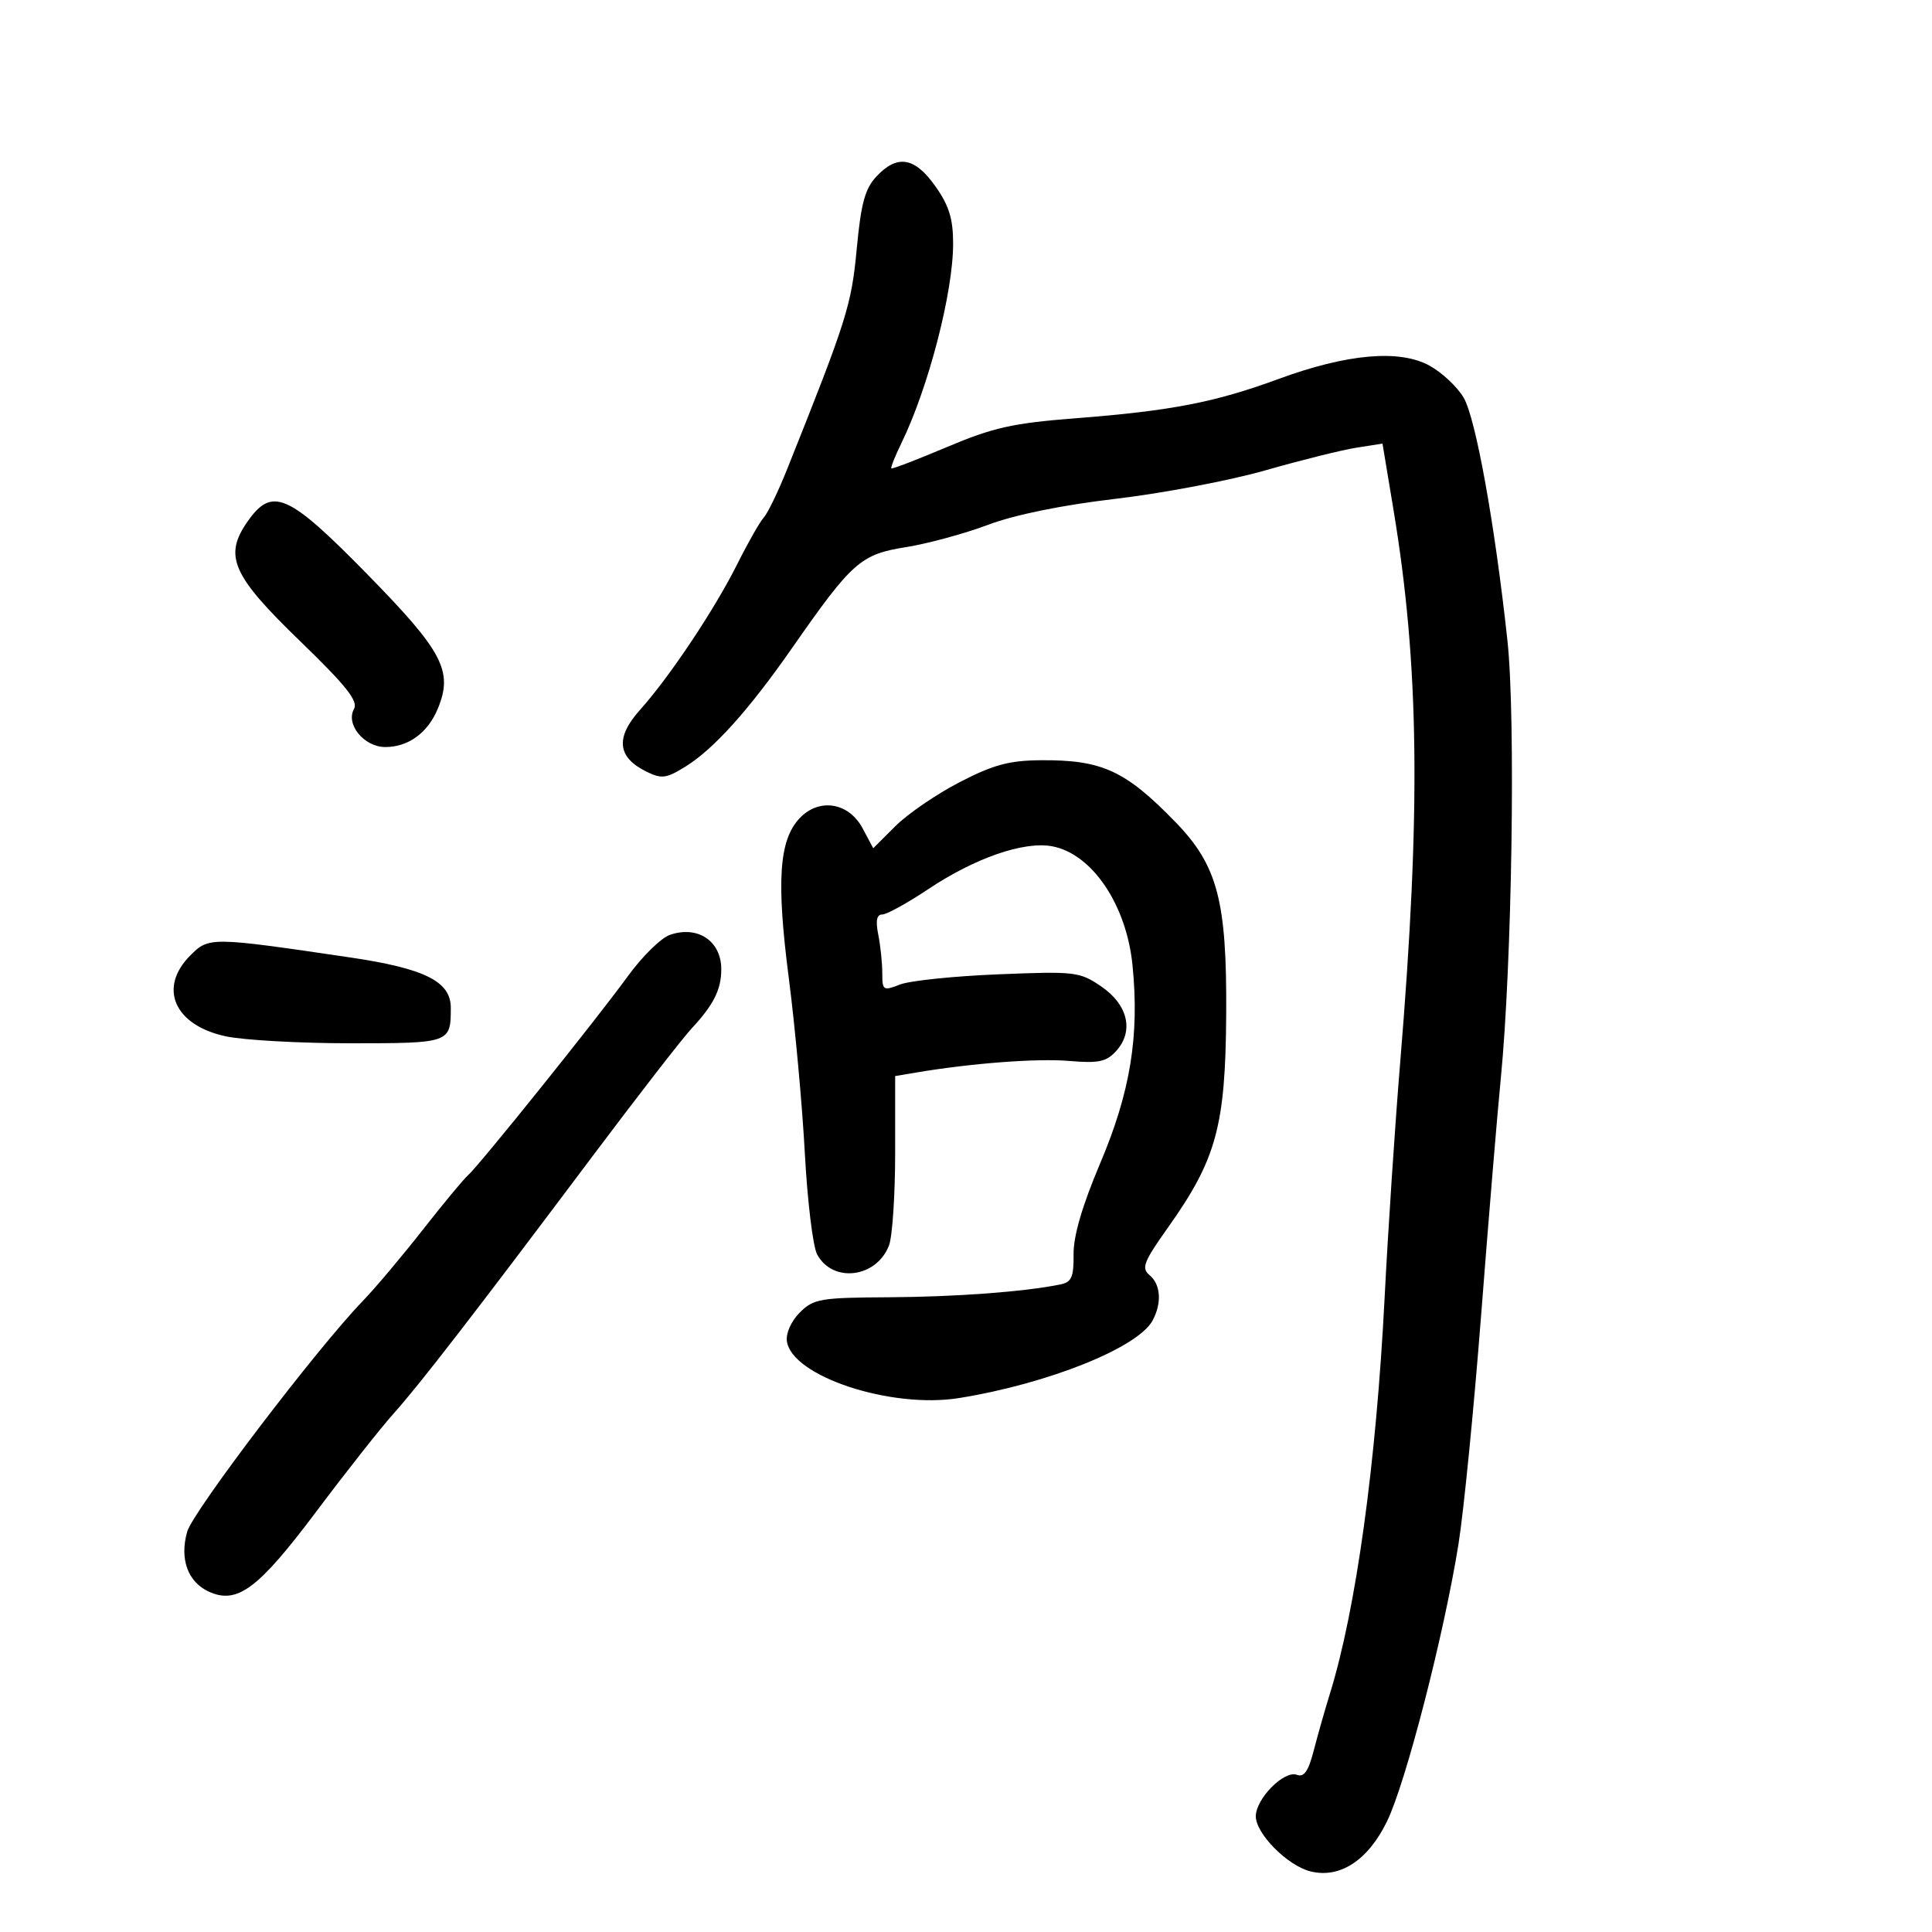 <svg xmlns="http://www.w3.org/2000/svg" width="300" height="300" viewBox="0 0 300 300" version="1.1">
	<path d="M 136.107 27.386 C 134.314 29.295, 133.699 31.551, 133.031 38.668 C 132.212 47.405, 131.498 49.663, 122.241 72.821 C 120.851 76.298, 119.216 79.686, 118.607 80.351 C 117.998 81.015, 116.157 84.245, 114.515 87.529 C 110.962 94.635, 104.020 105.048, 99.384 110.227 C 95.528 114.534, 95.843 117.587, 100.374 119.816 C 102.726 120.974, 103.455 120.882, 106.403 119.060 C 110.824 116.327, 116.262 110.285, 123.003 100.613 C 132.318 87.248, 133.638 86.077, 140.643 84.965 C 144.022 84.429, 149.766 82.869, 153.407 81.499 C 157.583 79.927, 164.915 78.432, 173.264 77.451 C 180.544 76.595, 191 74.607, 196.500 73.032 C 202 71.458, 208.339 69.879, 210.587 69.524 L 214.673 68.879 216.374 79.122 C 220.384 103.264, 220.658 125.837, 217.419 165 C 216.622 174.625, 215.535 191.050, 215.003 201.500 C 213.688 227.289, 210.560 249.933, 206.506 263 C 205.739 265.475, 204.608 269.450, 203.994 271.834 C 203.172 275.025, 202.484 276.016, 201.383 275.594 C 199.421 274.841, 195 279.299, 195 282.031 C 195 284.733, 199.912 289.689, 203.477 290.584 C 208.057 291.733, 212.422 288.884, 215.377 282.817 C 218.290 276.834, 224.229 253.795, 226.473 239.771 C 227.289 234.672, 228.879 218.575, 230.006 204 C 231.133 189.425, 232.497 173, 233.039 167.500 C 234.781 149.802, 235.366 111.438, 234.077 99.500 C 232.123 81.408, 229.157 64.953, 227.271 61.742 C 226.297 60.083, 223.925 57.856, 222 56.791 C 217.329 54.209, 209.188 54.927, 198.473 58.866 C 188.615 62.489, 181.859 63.795, 167 64.950 C 157.259 65.707, 154.210 66.389, 147.068 69.406 C 142.430 71.365, 138.531 72.863, 138.405 72.734 C 138.278 72.605, 138.978 70.848, 139.961 68.830 C 144.170 60.187, 148 45.426, 148 37.846 C 148 33.972, 147.370 31.928, 145.250 28.931 C 142.043 24.397, 139.344 23.941, 136.107 27.386 M 38.422 81.011 C 34.712 86.325, 36.037 89.342, 46.545 99.504 C 53.764 106.485, 55.656 108.863, 54.969 110.091 C 53.637 112.471, 56.542 116, 59.834 116 C 63.408 116, 66.428 113.796, 67.977 110.056 C 70.395 104.217, 68.802 101.176, 57.029 89.164 C 44.711 76.597, 42.255 75.520, 38.422 81.011 M 149 121.462 C 145.425 123.312, 140.947 126.376, 139.048 128.271 L 135.596 131.716 133.937 128.608 C 131.782 124.572, 127.146 123.854, 124.131 127.090 C 120.964 130.489, 120.542 136.853, 122.487 151.898 C 123.454 159.379, 124.572 171.590, 124.972 179.034 C 125.371 186.477, 126.229 193.559, 126.878 194.772 C 129.297 199.291, 136.123 198.437, 138.048 193.374 C 138.572 191.997, 139 185.519, 139 178.980 L 139 167.091 142.250 166.543 C 150.873 165.091, 161.031 164.320, 166.002 164.741 C 170.610 165.131, 171.799 164.879, 173.327 163.192 C 176.108 160.118, 175.154 156.011, 171 153.175 C 167.652 150.889, 166.957 150.808, 155 151.293 C 148.125 151.571, 141.262 152.283, 139.750 152.875 C 137.142 153.895, 137 153.804, 137 151.100 C 137 149.533, 136.719 146.844, 136.375 145.125 C 135.942 142.960, 136.133 142, 136.999 142 C 137.686 142, 140.886 140.238, 144.111 138.085 C 151.391 133.223, 158.999 130.590, 163.384 131.412 C 169.570 132.573, 174.911 140.474, 175.852 149.857 C 176.952 160.817, 175.531 169.550, 170.851 180.600 C 168.052 187.208, 166.673 191.917, 166.704 194.762 C 166.742 198.326, 166.401 199.095, 164.625 199.454 C 158.980 200.594, 148.415 201.382, 138 201.438 C 127.360 201.495, 126.327 201.673, 124.189 203.811 C 122.855 205.145, 122.009 207.034, 122.189 208.277 C 122.976 213.721, 138.361 218.791, 148.929 217.089 C 162.759 214.862, 176.719 209.262, 178.982 205.034 C 180.436 202.316, 180.240 199.444, 178.500 198 C 177.199 196.920, 177.579 195.939, 181.351 190.627 C 188.884 180.018, 190.294 174.861, 190.404 157.500 C 190.517 139.861, 189.068 134.384, 182.505 127.631 C 174.735 119.636, 171.106 117.973, 161.601 118.049 C 156.690 118.089, 154.232 118.755, 149 121.462 M 104 145.175 C 102.625 145.659, 99.700 148.539, 97.500 151.574 C 92.729 158.156, 74.323 181.077, 72.665 182.500 C 72.024 183.050, 68.853 186.875, 65.618 191 C 62.383 195.125, 58.212 200.075, 56.349 202 C 49.257 209.327, 29.983 234.646, 29.069 237.835 C 27.859 242.061, 29.159 245.660, 32.435 247.152 C 36.843 249.161, 40.091 246.738, 49.124 234.699 C 53.731 228.559, 59.120 221.728, 61.100 219.518 C 65.172 214.974, 73.509 204.189, 92.035 179.500 C 99.051 170.150, 105.955 161.248, 107.378 159.718 C 110.825 156.009, 112 153.665, 112 150.494 C 112 146.107, 108.313 143.656, 104 145.175 M 29.562 148.347 C 24.520 153.389, 27.057 159.203, 35.048 160.917 C 37.826 161.513, 46.553 162, 54.442 162 C 69.884 162, 70 161.959, 70 156.491 C 70 152.390, 65.968 150.381, 54.271 148.656 C 32.712 145.476, 32.436 145.473, 29.562 148.347" stroke="none" fill="black" fill-rule="evenodd"/>
</svg>